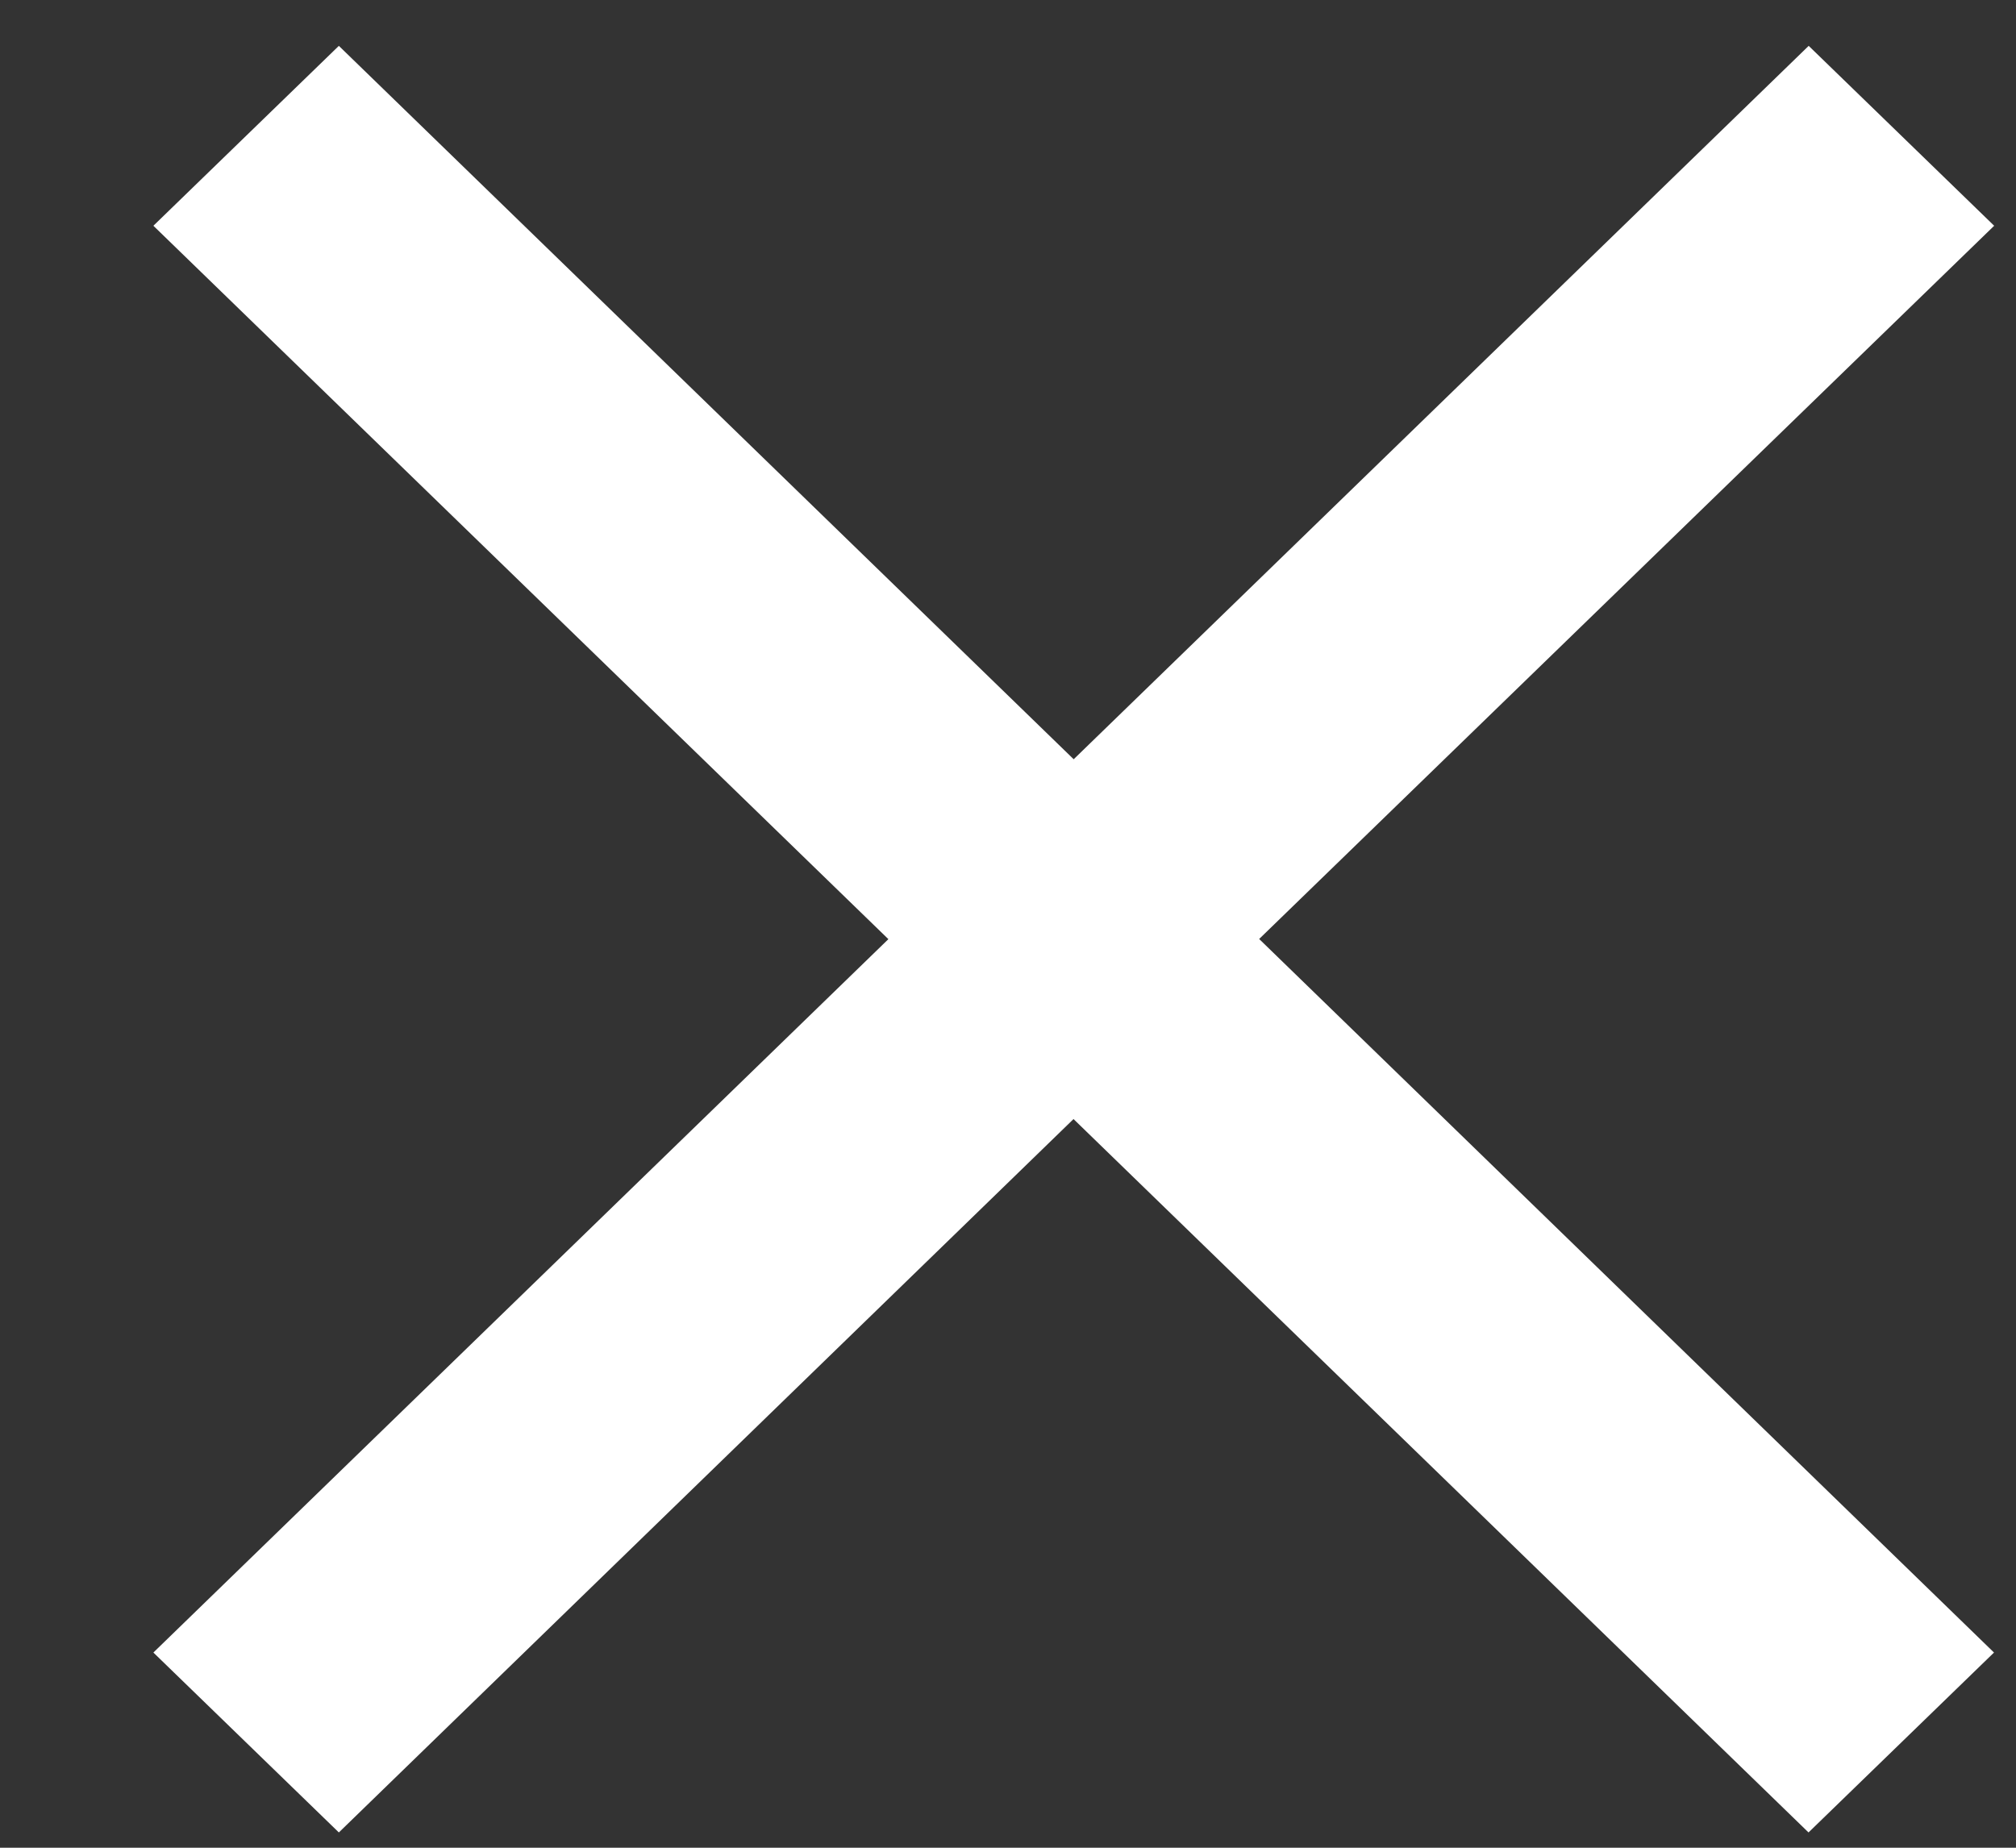 <svg width="12" height="11" xmlns="http://www.w3.org/2000/svg"><rect width="100%" height="100%" fill="#333333" stroke="none"/><g fill="none" fill-rule="evenodd"><path fill="#FFF" fill-rule="nonzero" d="M11.87 1.344L10.766.273 6.391 4.52 2.017.273.913 1.344l4.375 4.247L.913 9.838l1.104 1.071L6.39 6.662l4.375 4.247 1.104-1.071L7.495 5.59z"/><path d="M-3-3h18v18H-3z"/></g></svg>